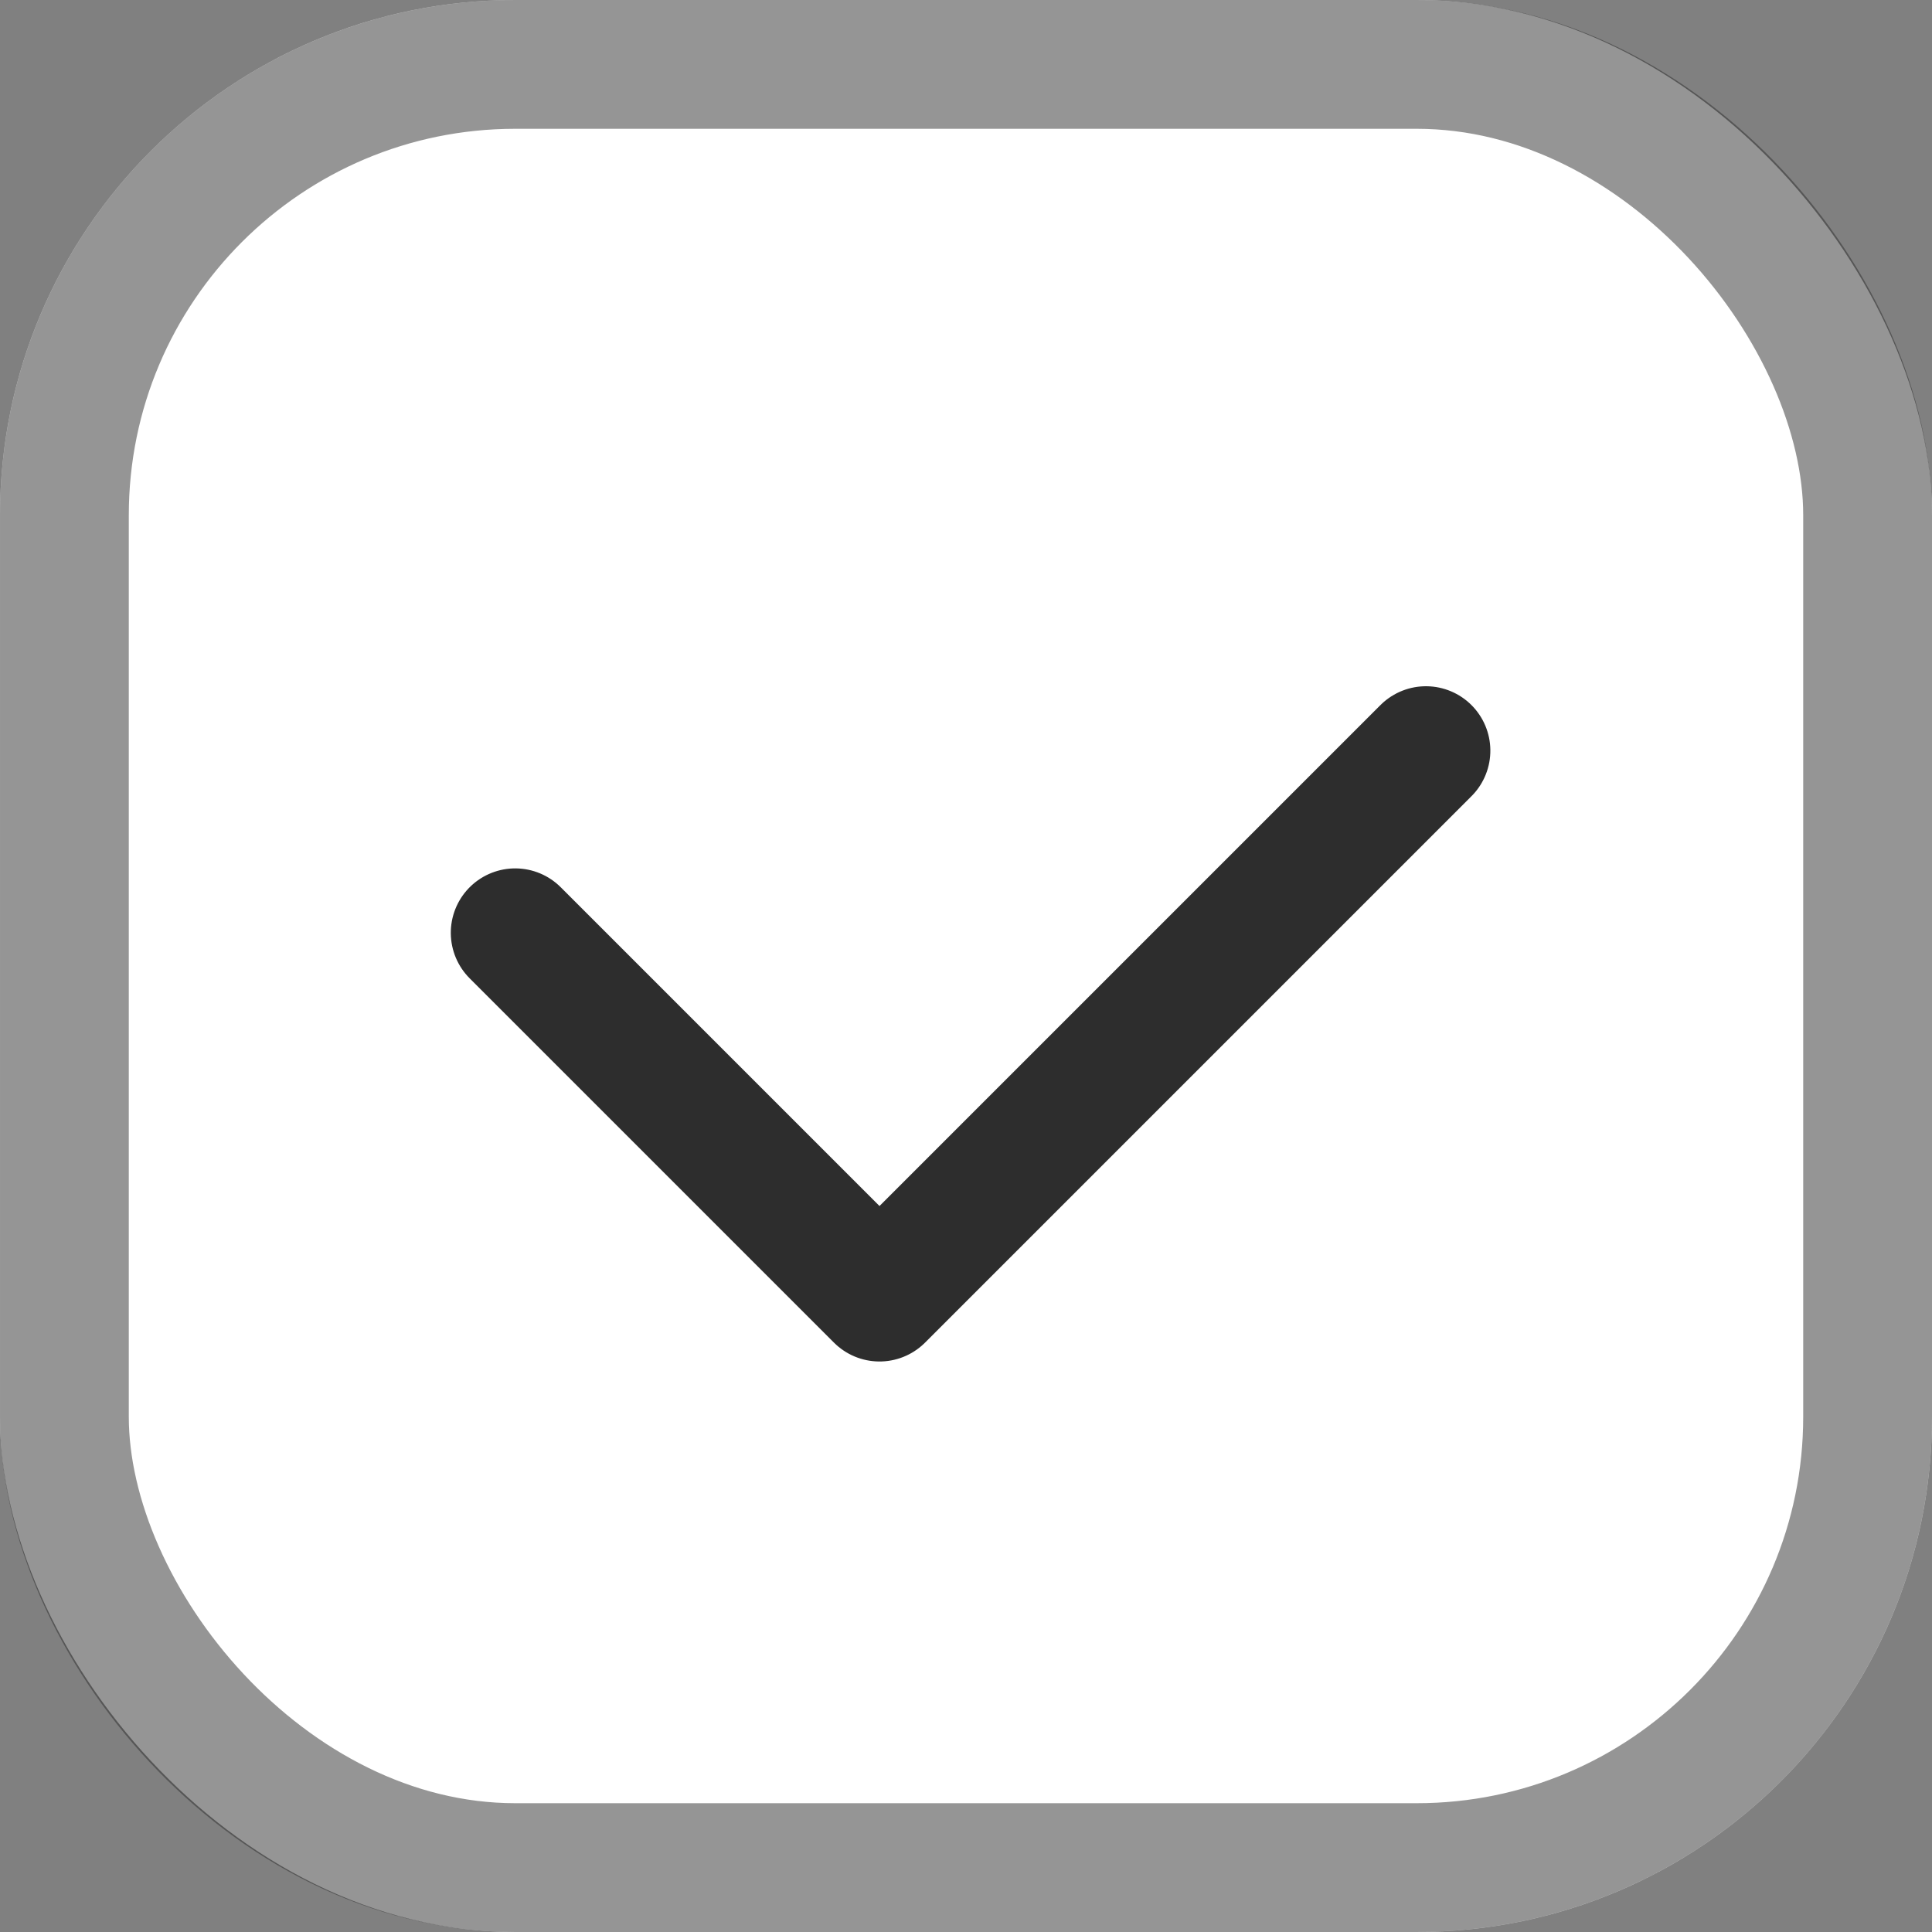 <svg xmlns="http://www.w3.org/2000/svg" viewBox="0 0 15 15">
  <rect x="0" y="0" width="15" height="15" fill="#808080" stroke="none"/>
  <defs>
    <style>
      .cls-1 {
        fill: #fff;
        stroke: rgba(45,45,45,0.5);
      }

      .cls-2, .cls-4 {
        fill: none;
      }

      .cls-2 {
        stroke: #2d2d2d;
        stroke-linecap: round;
        stroke-linejoin: round;
      }

      .cls-3 {
        stroke: none;
      }
    </style>
  </defs>
  <g id="checkbox-fill" transform="translate(-7978 -1079)">
    <g id="Rectangle_232" data-name="Rectangle 232" class="cls-1" transform="translate(7978 1079)">
      <rect class="cls-3" width="15" height="15" rx="4"/>
      <rect class="cls-4" x="0.5" y="0.5" width="14" height="14" rx="3.5"/>
    </g>
    <path id="Path_349" data-name="Path 349" class="cls-2" d="M2481,15022v4h6" transform="translate(-4394.49 -7781.584) rotate(-45)"/>
  </g>
</svg>
